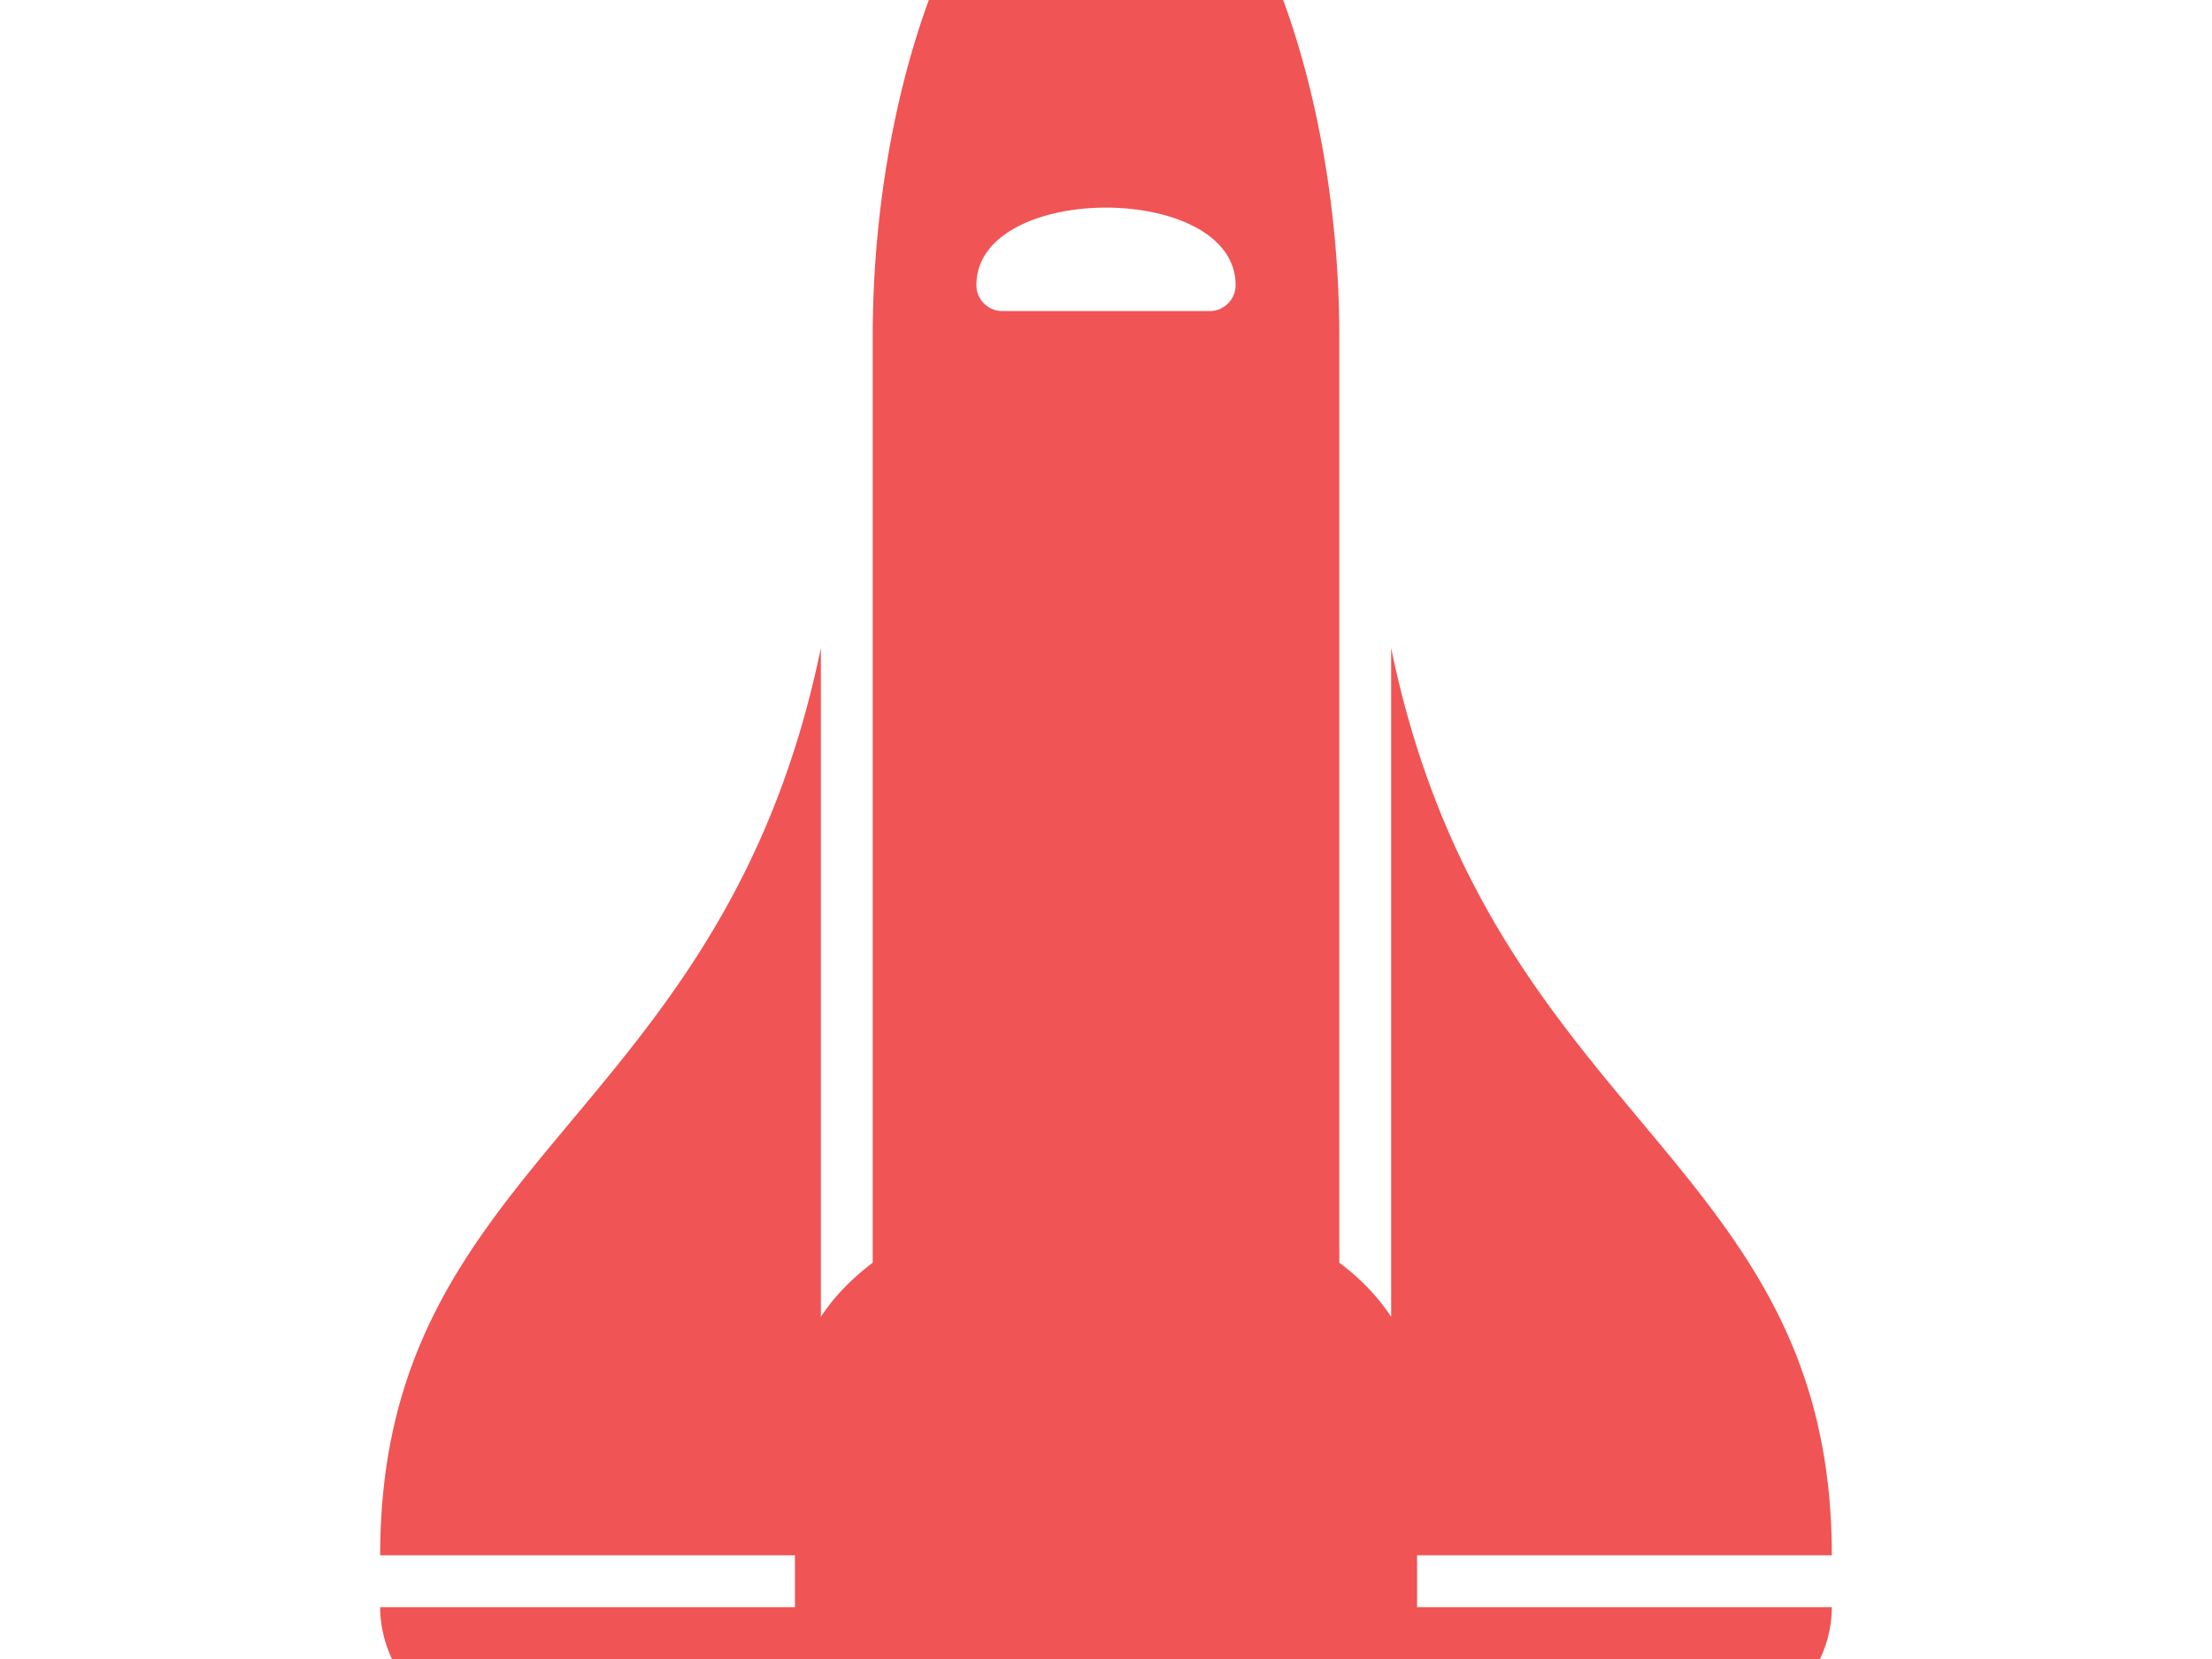<svg width="200" height="150" xmlns="http://www.w3.org/2000/svg" viewBox="0 0 640 512">
  <!-- Rocket path, rotated vertically (-90 degrees) -->
  <g transform="rotate(-90 320 256)">
    <path fill="#f05454" d="M592.6 208.2C559.7 192.8 515.8 184 472 184H186.3c-5-6.6-10.6-12-16.7-16H376C229.2 137.7 219.4 32 96 32H96v128H80V32c-26.5 0-48 28.7-48 64v64c-23.2 0-32 10-32 24v40c0 14 8.8 24 32 24v16c-23.2 0-32 10-32 24v40c0 14 8.8 24 32 24v64c0 35.3 21.5 64 48 64V352h16v128h0c123.4 0 133.2-105.7 280-136H169.6c6.1-4 11.8-9.4 16.7-16H472c43.8 0 87.7-8.8 120.6-24.2C622.3 289.8 640 272 640 256s-17.7-33.8-47.4-47.8zM488 296a8 8 0 0 1 -8-8v-64a8 8 0 0 1 8-8c31.9 0 31.9 80 0 80z"/>
  </g>
</svg>
